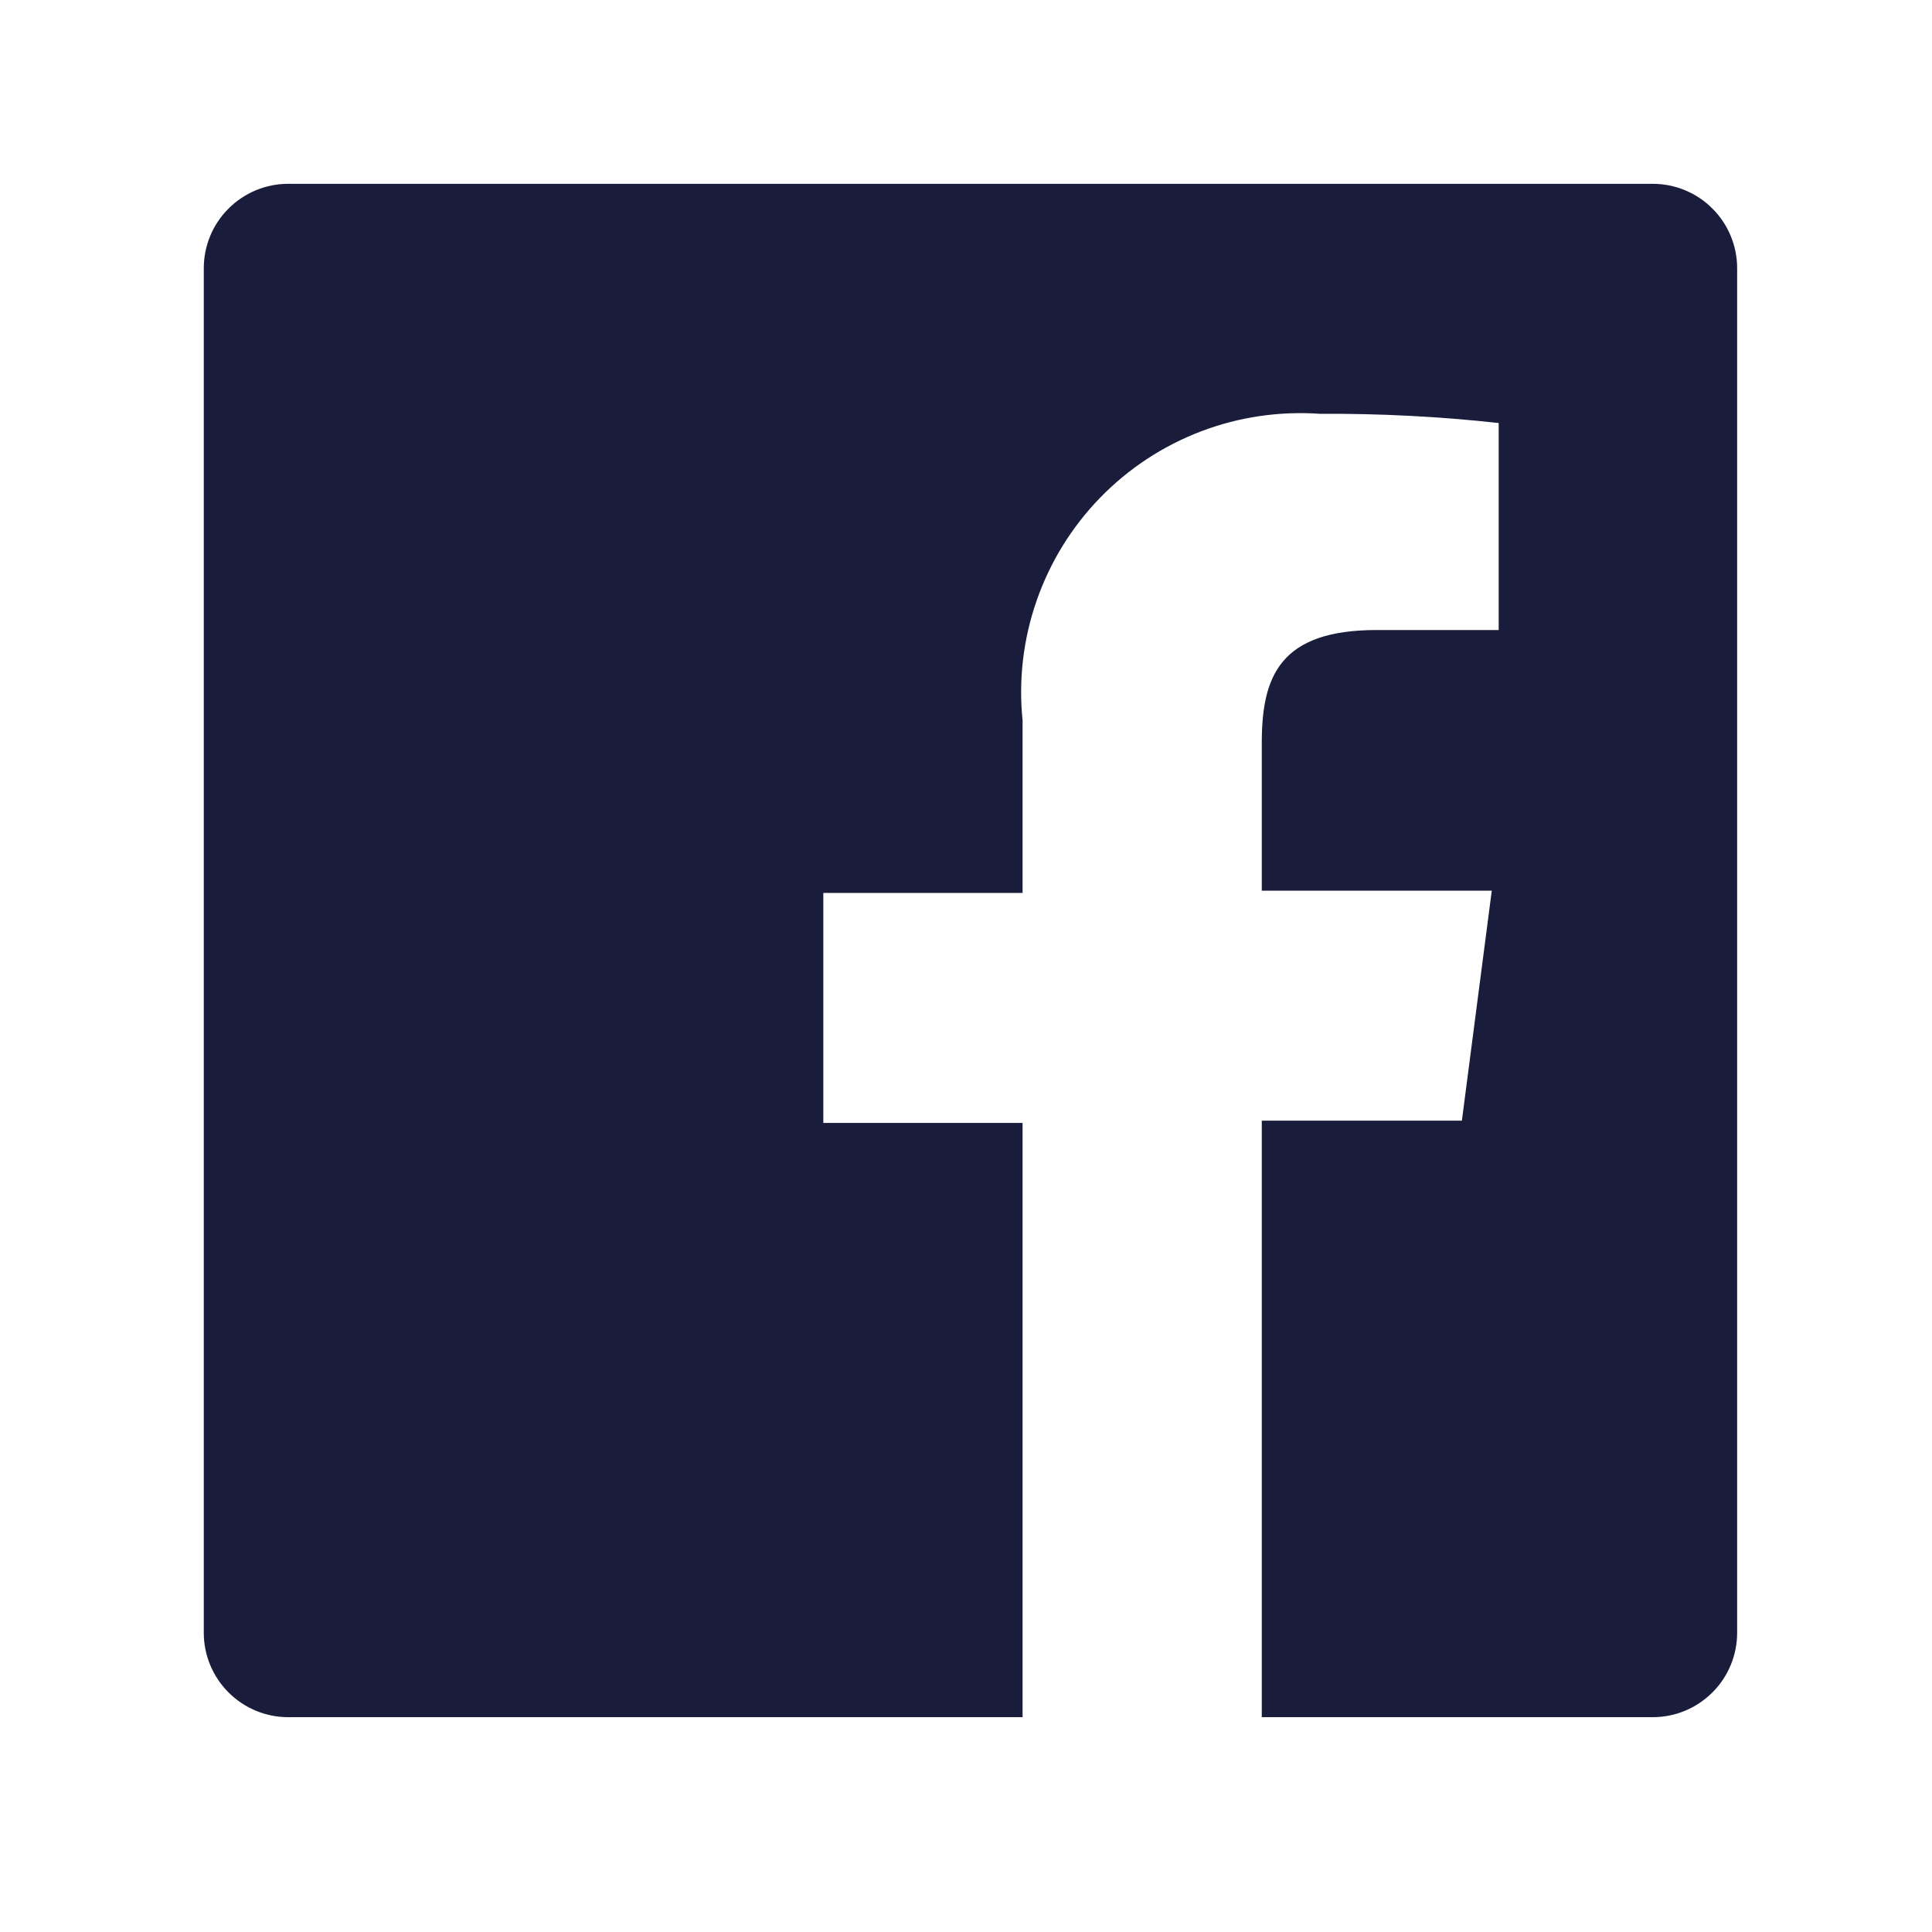 <svg width="21" height="21" viewBox="0 0 21 21" fill="none" xmlns="http://www.w3.org/2000/svg">
    <g clip-path="url(#clip0_546_59251)">
        <path
            d="M17.965 1.998H3.132C2.889 1.998 2.656 2.095 2.484 2.267C2.312 2.438 2.215 2.672 2.215 2.915V17.748C2.215 17.991 2.312 18.224 2.484 18.396C2.656 18.568 2.889 18.665 3.132 18.665H11.115V12.206H8.949V9.706H11.115V7.831C11.07 7.391 11.122 6.946 11.268 6.528C11.413 6.111 11.648 5.729 11.956 5.412C12.264 5.094 12.638 4.848 13.051 4.69C13.464 4.532 13.907 4.467 14.349 4.498C14.997 4.494 15.646 4.527 16.29 4.598V6.848H14.965C13.915 6.848 13.715 7.348 13.715 8.073V9.681H16.215L15.89 12.181H13.715V18.665H17.965C18.086 18.665 18.205 18.641 18.316 18.595C18.427 18.549 18.528 18.481 18.613 18.396C18.699 18.311 18.766 18.21 18.812 18.099C18.858 17.988 18.882 17.868 18.882 17.748V2.915C18.882 2.794 18.858 2.675 18.812 2.564C18.766 2.453 18.699 2.352 18.613 2.267C18.528 2.181 18.427 2.114 18.316 2.068C18.205 2.022 18.086 1.998 17.965 1.998Z"
            fill="#1A1C3B" />
    </g>
    <defs>
        <clipPath id="clip0_546_59251">
            <rect width="20" height="20" fill="white" transform="translate(0.549 0.332)" />
        </clipPath>
    </defs>
</svg>
    